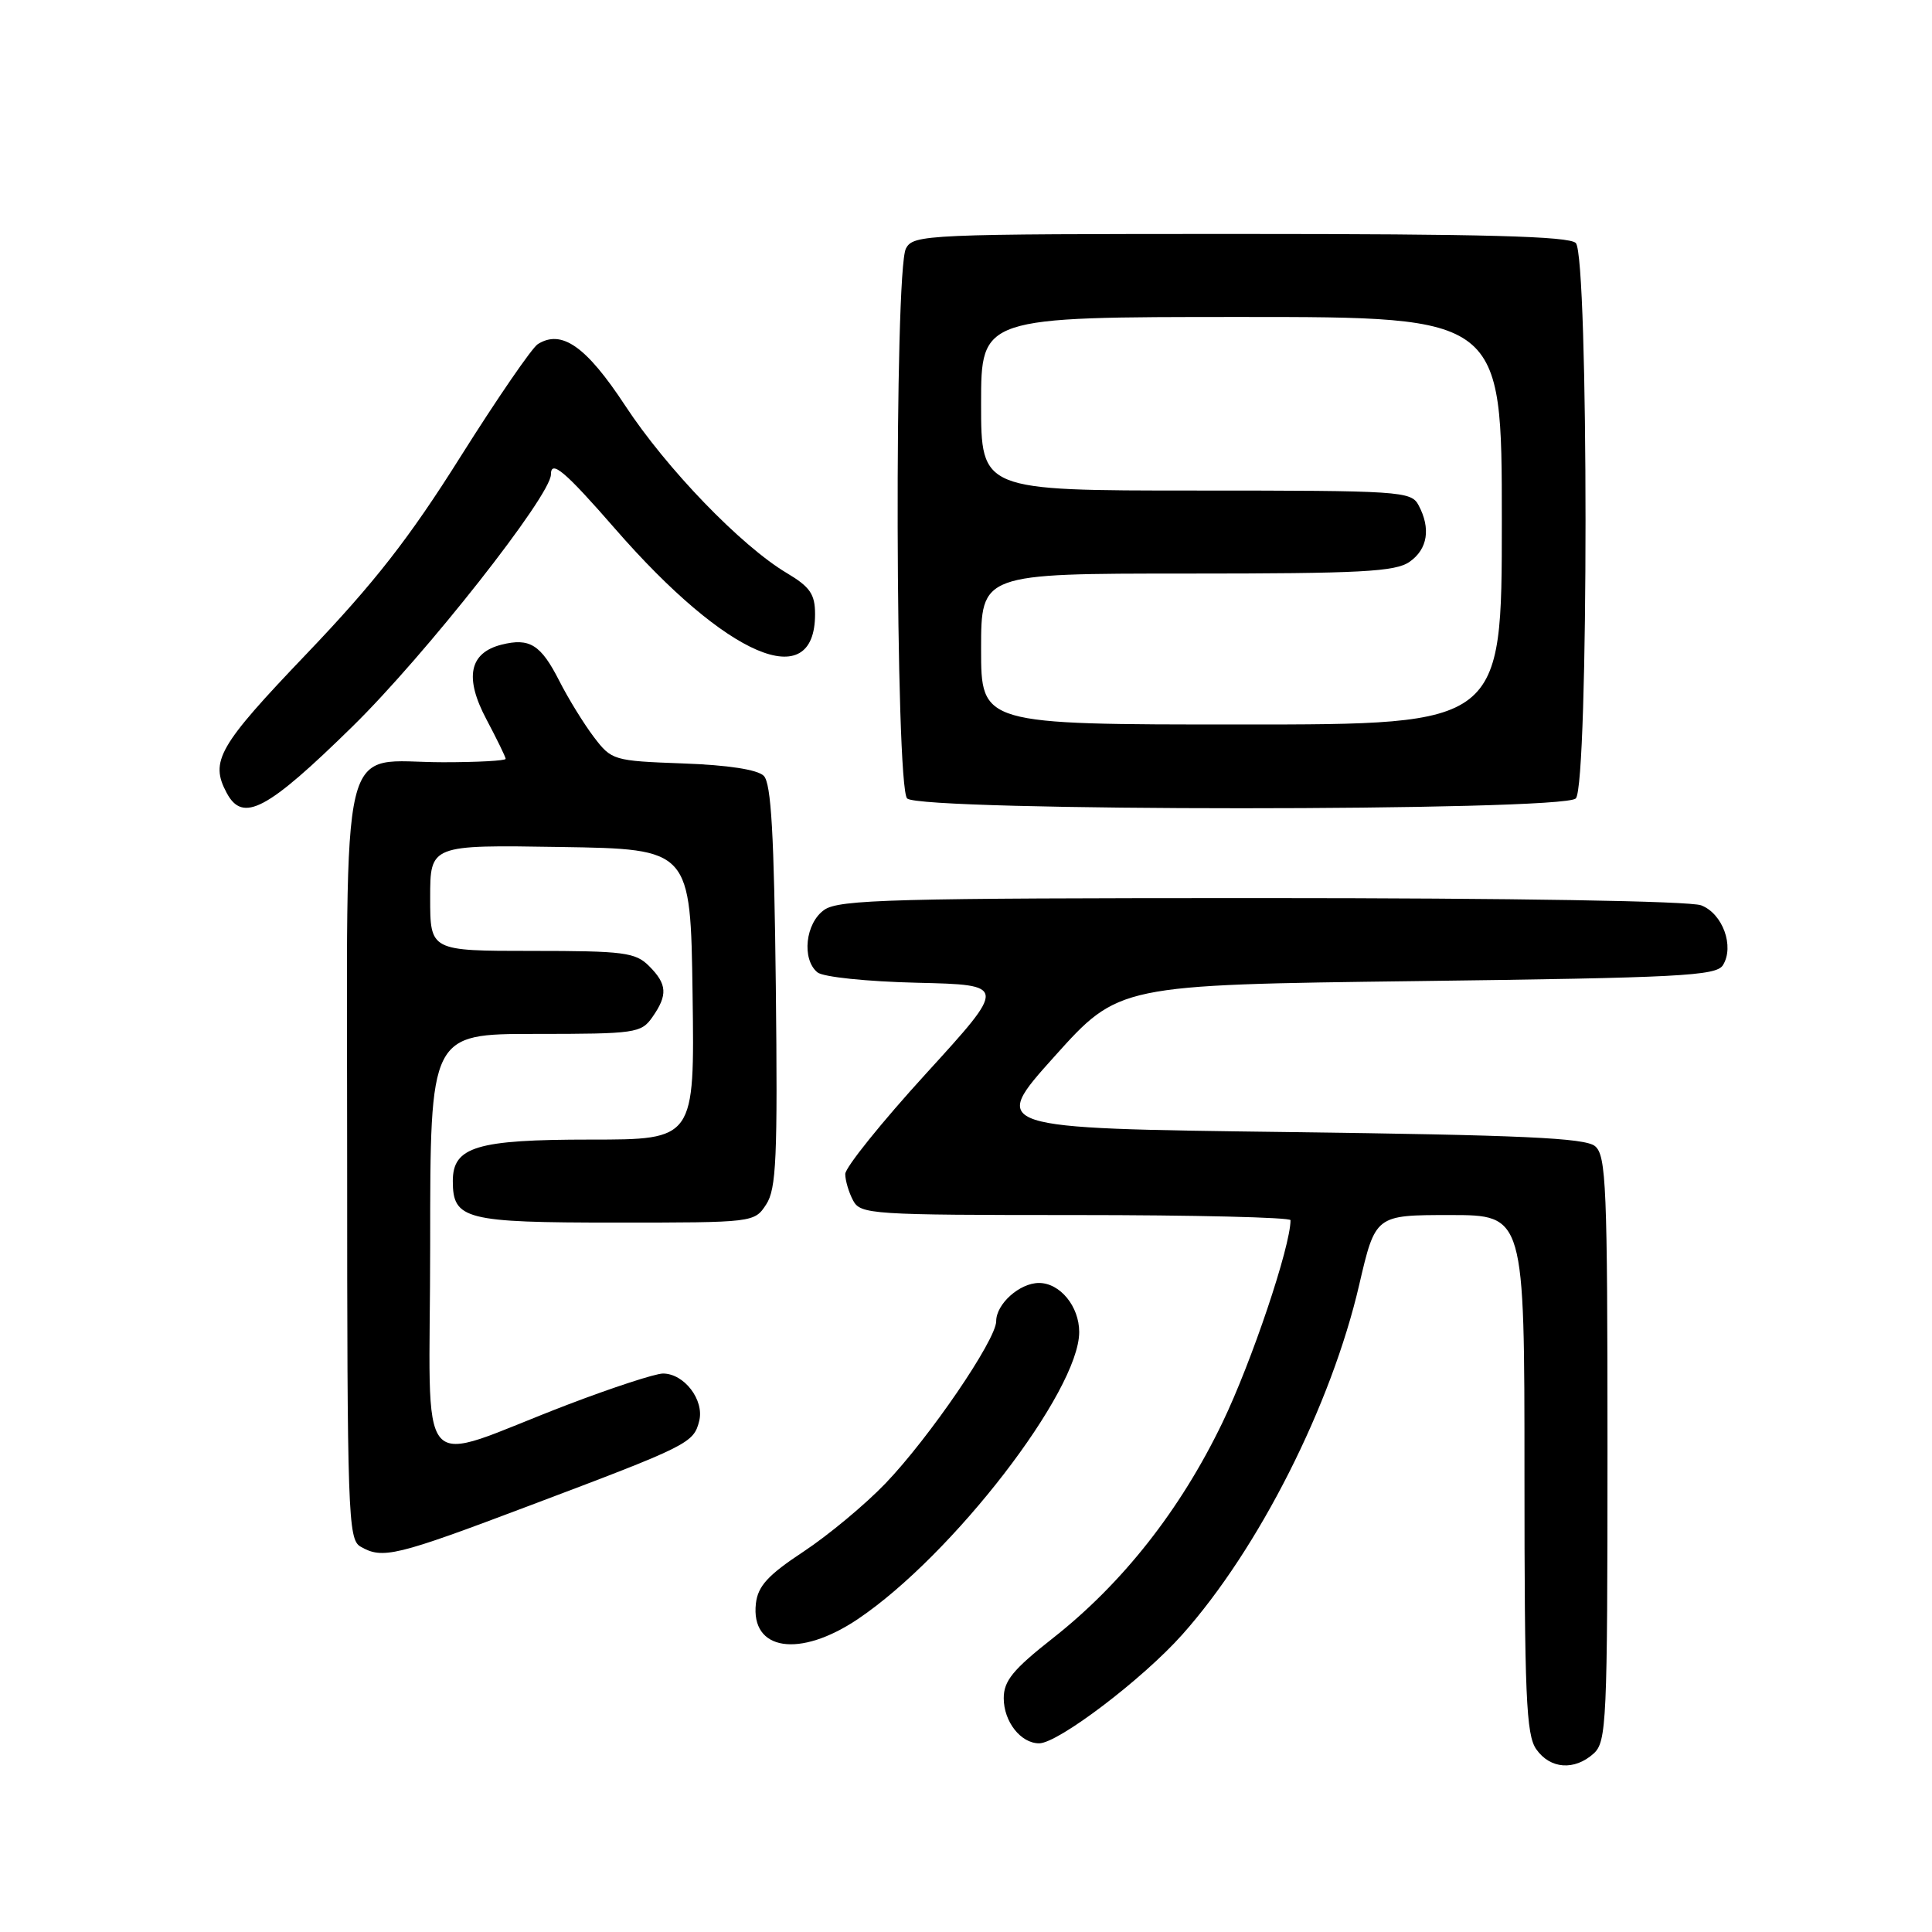 <?xml version="1.0" encoding="UTF-8" standalone="no"?>
<!DOCTYPE svg PUBLIC "-//W3C//DTD SVG 1.1//EN" "http://www.w3.org/Graphics/SVG/1.1/DTD/svg11.dtd" >
<svg xmlns="http://www.w3.org/2000/svg" xmlns:xlink="http://www.w3.org/1999/xlink" version="1.1" viewBox="0 0 256 256">
 <g >
 <path fill="currentColor"
d=" M 211.17 232.35 C 212.88 230.80 213.00 228.21 213.00 191.97 C 213.00 157.18 212.83 153.11 211.35 151.87 C 210.03 150.78 201.68 150.40 170.44 150.00 C 131.18 149.50 131.18 149.50 139.71 140.00 C 148.24 130.50 148.24 130.50 187.76 130.00 C 222.50 129.56 227.40 129.31 228.29 127.90 C 229.85 125.42 228.27 121.05 225.41 119.96 C 223.89 119.39 200.52 119.00 167.16 119.00 C 118.35 119.00 111.17 119.19 109.22 120.56 C 106.72 122.31 106.20 127.09 108.31 128.84 C 109.05 129.46 114.85 130.06 121.53 130.22 C 133.43 130.50 133.43 130.50 122.72 142.24 C 116.82 148.70 112.00 154.70 112.00 155.56 C 112.00 156.42 112.47 158.00 113.04 159.07 C 114.02 160.91 115.42 161.00 142.54 161.00 C 158.19 161.00 171.00 161.31 171.00 161.68 C 171.00 165.16 165.85 180.47 161.98 188.50 C 156.40 200.08 148.73 209.82 139.48 217.09 C 134.23 221.22 133.00 222.72 133.00 225.02 C 133.00 228.13 135.26 231.00 137.69 231.00 C 140.20 231.00 151.41 222.49 156.66 216.59 C 166.78 205.23 176.40 186.22 180.10 170.25 C 182.25 161.00 182.25 161.00 192.12 161.00 C 202.00 161.00 202.00 161.00 202.00 195.28 C 202.00 224.68 202.22 229.87 203.56 231.78 C 205.40 234.41 208.62 234.65 211.17 232.35 Z  M 113.68 214.53 C 126.23 206.08 143.00 184.33 143.00 176.50 C 143.00 173.10 140.46 170.00 137.67 170.00 C 135.11 170.00 132.00 172.78 132.00 175.07 C 132.00 177.53 123.15 190.49 117.32 196.57 C 114.64 199.36 109.76 203.42 106.48 205.59 C 101.75 208.71 100.43 210.16 100.16 212.47 C 99.45 218.74 105.95 219.73 113.68 214.53 Z  M 70.23 199.48 C 91.25 191.55 91.91 191.23 92.65 188.28 C 93.34 185.51 90.66 182.00 87.85 182.00 C 86.84 182.00 81.18 183.85 75.26 186.11 C 54.51 194.04 57.00 196.92 57.00 164.96 C 57.00 137.00 57.00 137.00 70.94 137.00 C 84.22 137.00 84.96 136.89 86.44 134.78 C 88.50 131.84 88.41 130.41 86.00 128.00 C 84.20 126.20 82.67 126.00 70.50 126.00 C 57.00 126.00 57.00 126.00 57.00 118.98 C 57.00 111.95 57.00 111.95 74.25 112.23 C 91.50 112.50 91.50 112.50 91.77 131.75 C 92.04 151.00 92.04 151.00 78.24 151.00 C 63.15 151.00 60.00 151.95 60.00 156.49 C 60.00 161.59 61.62 162.00 81.55 162.00 C 99.87 162.00 99.96 161.99 101.52 159.60 C 102.87 157.55 103.05 153.44 102.80 130.65 C 102.57 110.54 102.19 103.78 101.20 102.80 C 100.38 101.98 96.46 101.37 90.50 101.16 C 81.28 100.82 81.04 100.75 78.69 97.66 C 77.37 95.92 75.30 92.57 74.10 90.20 C 71.66 85.41 70.18 84.49 66.46 85.42 C 62.18 86.50 61.51 89.78 64.45 95.31 C 65.85 97.95 67.00 100.31 67.00 100.55 C 67.00 100.80 63.28 101.00 58.72 101.00 C 44.72 101.00 46.00 95.67 46.00 154.01 C 46.00 200.47 46.12 203.97 47.75 204.92 C 50.69 206.63 52.37 206.23 70.23 199.48 Z  M 46.72 96.25 C 56.34 86.82 73.00 65.66 73.00 62.87 C 73.00 60.86 74.87 62.45 81.50 70.06 C 96.32 87.09 108.00 92.08 108.00 81.38 C 108.00 78.73 107.34 77.77 104.25 75.93 C 98.20 72.33 88.32 62.10 82.83 53.73 C 77.68 45.90 74.43 43.61 71.26 45.60 C 70.48 46.10 65.88 52.80 61.03 60.50 C 54.21 71.35 49.61 77.23 40.61 86.65 C 28.93 98.87 27.78 100.86 30.04 105.07 C 32.18 109.07 35.36 107.39 46.72 96.25 Z  M 208.80 105.80 C 210.52 104.08 210.52 33.92 208.80 32.20 C 207.90 31.30 196.65 31.00 164.34 31.00 C 122.58 31.00 121.03 31.07 120.04 32.93 C 118.48 35.85 118.63 104.23 120.20 105.80 C 121.93 107.53 207.07 107.53 208.80 105.80 Z  M 130.00 86.00 C 130.00 76.00 130.00 76.00 157.28 76.00 C 180.35 76.00 184.90 75.76 186.78 74.44 C 189.18 72.76 189.61 70.01 187.96 66.93 C 186.98 65.09 185.58 65.00 158.46 65.00 C 130.00 65.00 130.00 65.00 130.00 53.50 C 130.00 42.00 130.00 42.00 164.50 42.00 C 199.00 42.00 199.00 42.00 199.00 69.00 C 199.00 96.00 199.00 96.00 164.50 96.00 C 130.00 96.00 130.00 96.00 130.00 86.00 Z "/>
</g>
</svg>